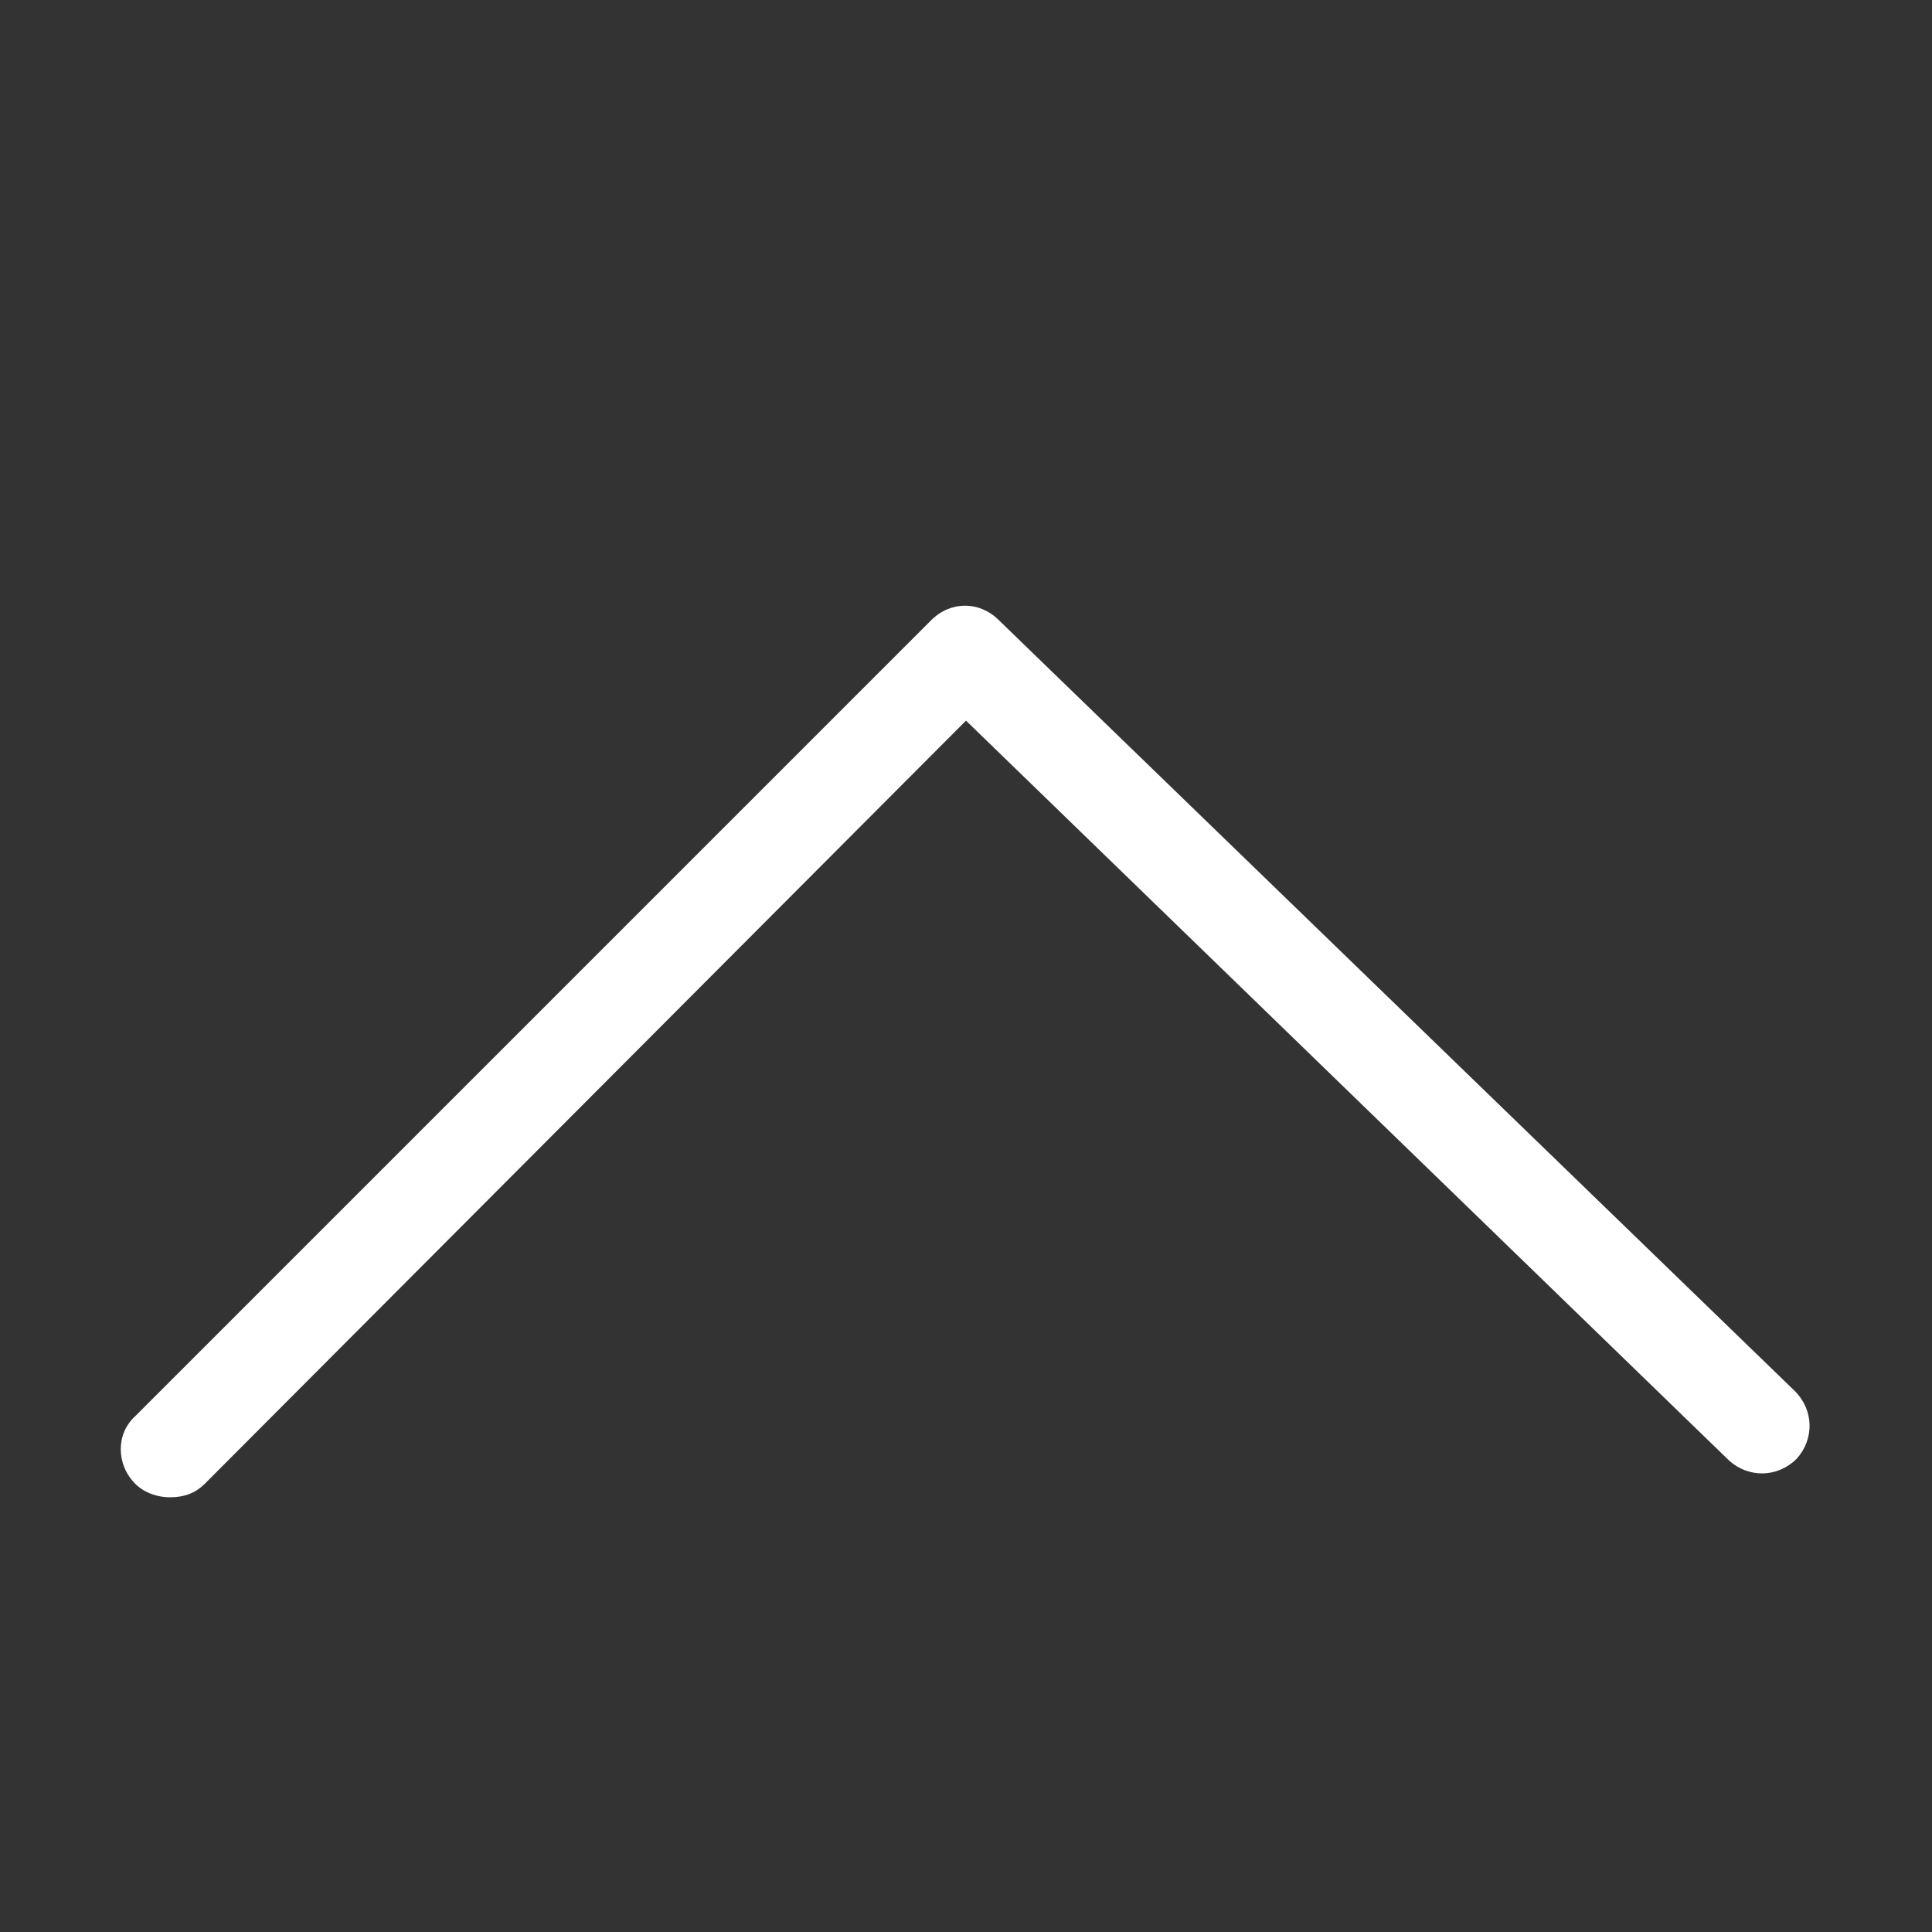 <?xml version="1.0" encoding="utf-8"?>
<!-- Generator: Adobe Illustrator 16.0.0, SVG Export Plug-In . SVG Version: 6.00 Build 0)  -->
<!DOCTYPE svg PUBLIC "-//W3C//DTD SVG 1.1//EN" "http://www.w3.org/Graphics/SVG/1.1/DTD/svg11.dtd">
<svg version="1.1" id="Layer_1" xmlns="http://www.w3.org/2000/svg" xmlns:xlink="http://www.w3.org/1999/xlink" x="0px" y="0px"
	 width="100px" height="100px" viewBox="0 0 100 100" style="enable-background:new 0 0 100 100;" xml:space="preserve">
<rect x="0" y="0" width="100" height="100" fill="#333333" stroke="none"/>
<style type="text/css">
<![CDATA[
	.st0{fill:#FFFFFF;}
]]>
</style>
<path class="st0" d="M8.8,77.5c-0.6,0-1.3-0.2-1.8-0.7c-1-1-1-2.6,0-3.5l41.2-41.2c1-1,2.5-1,3.5,0L92.9,72c1,1,1,2.5,0.1,3.5
	c-1,1-2.5,1-3.5,0.1L50,37.3L10.6,76.8C10.1,77.3,9.5,77.5,8.8,77.5z"/>
</svg>

